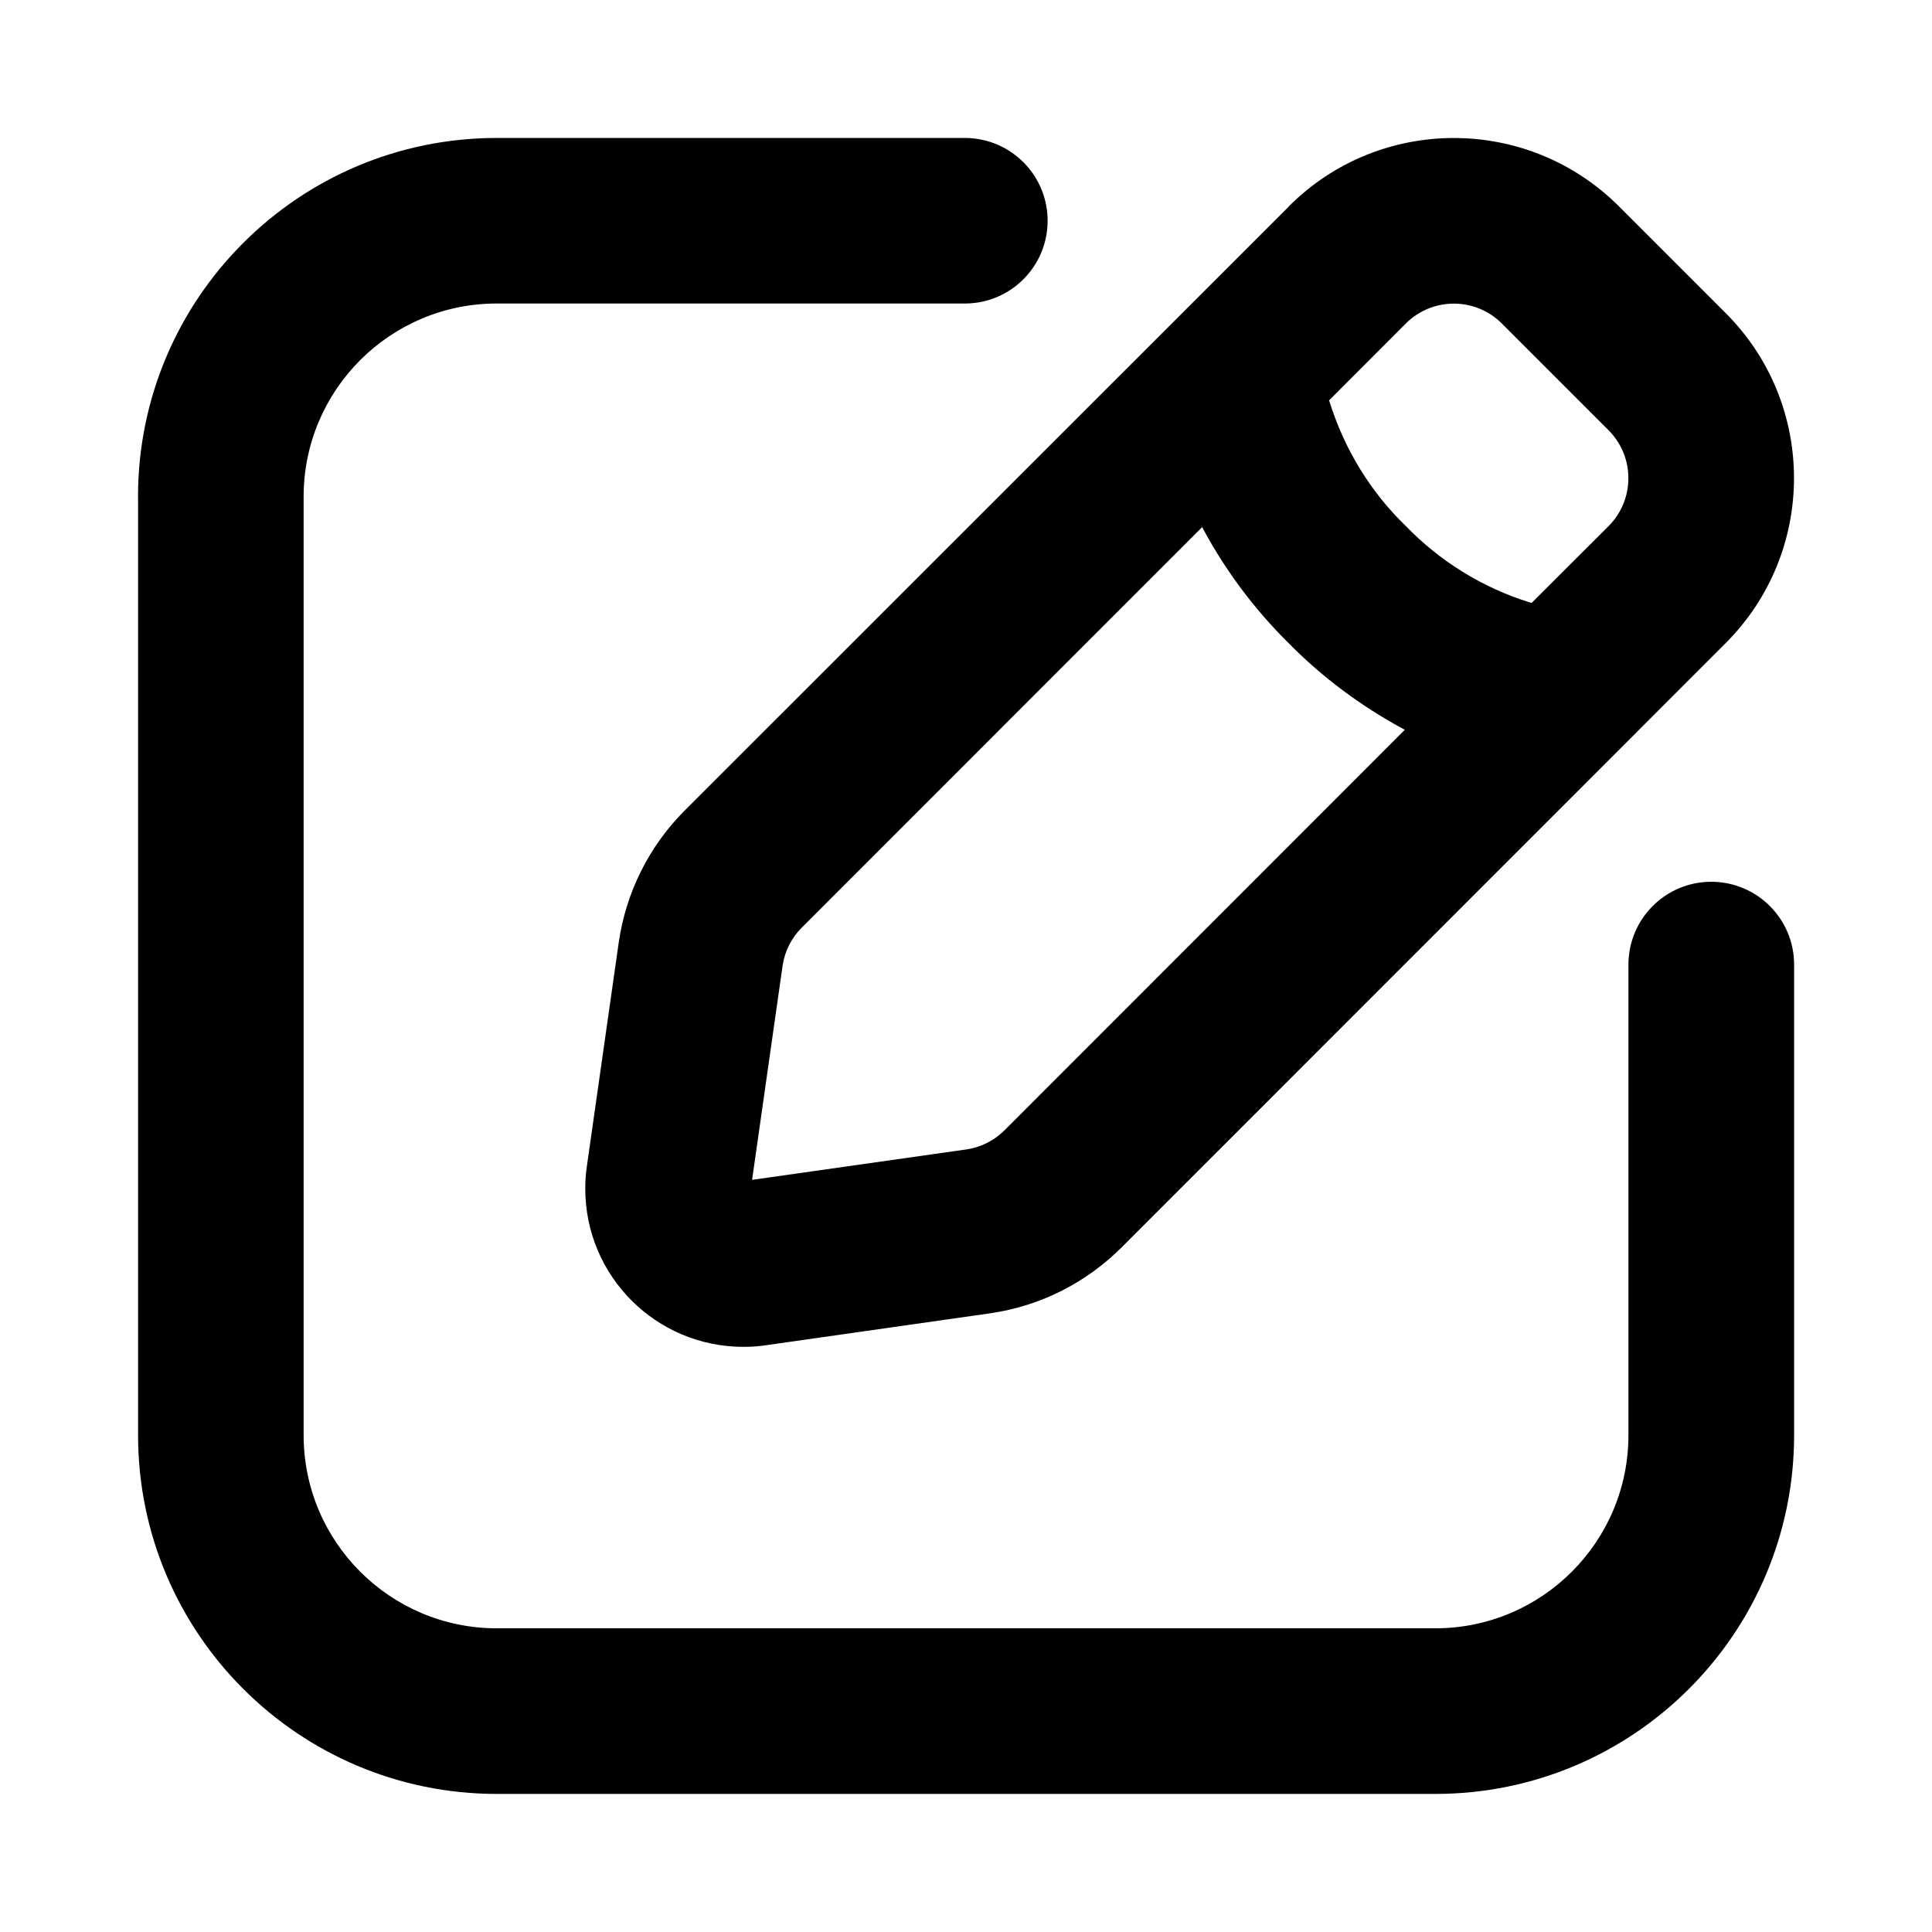 <!-- Generated by IcoMoon.io -->
<svg version="1.1" xmlns="http://www.w3.org/2000/svg" width="32" height="32" viewBox="0 0 32 32">
<path d="M2.286 8.228c0-3.282 2.661-5.943 5.943-5.943v0h7.772c0.749 0.012 1.351 0.621 1.351 1.371s-0.602 1.36-1.35 1.371h-7.773c-1.767 0-3.2 1.433-3.2 3.2v0 15.543c0 1.767 1.433 3.2 3.2 3.2v0h15.543c1.767 0 3.2-1.433 3.2-3.2v0-7.772c-0-0.006-0-0.013-0-0.021 0-0.758 0.614-1.372 1.372-1.372s1.372 0.614 1.372 1.372c0 0.007-0 0.015-0 0.022v-0.001 7.772c0 3.282-2.661 5.943-5.943 5.943v0h-15.543c-3.282 0-5.943-2.661-5.943-5.943v0-15.543zM21.346 3.419c1.508-1.511 3.959-1.511 5.47 0l1.765 1.765c1.511 1.508 1.511 3.959 0 5.47l-10.002 10.005c-0.574 0.574-1.327 0.969-2.169 1.092l-0.021 0.003-3.707 0.528c-0.111 0.017-0.239 0.026-0.369 0.026-1.447 0-2.619-1.173-2.619-2.619 0-0.13 0.009-0.258 0.028-0.384l-0.002 0.014 0.528-3.707c0.119-0.83 0.503-1.598 1.095-2.19l10.005-10.002zM19.913 8.729l-6.631 6.633c-0.167 0.166-0.283 0.385-0.319 0.629l-0.001 0.006-0.505 3.545 3.543-0.503c0.252-0.036 0.473-0.152 0.64-0.32l6.628-6.631c-0.737-0.397-1.37-0.874-1.921-1.432l-0.001-0.001c-0.559-0.553-1.036-1.186-1.412-1.882l-0.021-0.042zM25.867 10.078h0.002zM25.369 9.986l1.273-1.271c0.204-0.204 0.329-0.485 0.329-0.795s-0.126-0.592-0.329-0.795l-1.767-1.767c-0.204-0.204-0.485-0.329-0.795-0.329s-0.592 0.126-0.795 0.329v0l-1.271 1.273c0.254 0.822 0.694 1.524 1.272 2.083l0.001 0.001c0.56 0.578 1.261 1.017 2.048 1.262l0.034 0.009z"></path>
</svg>
